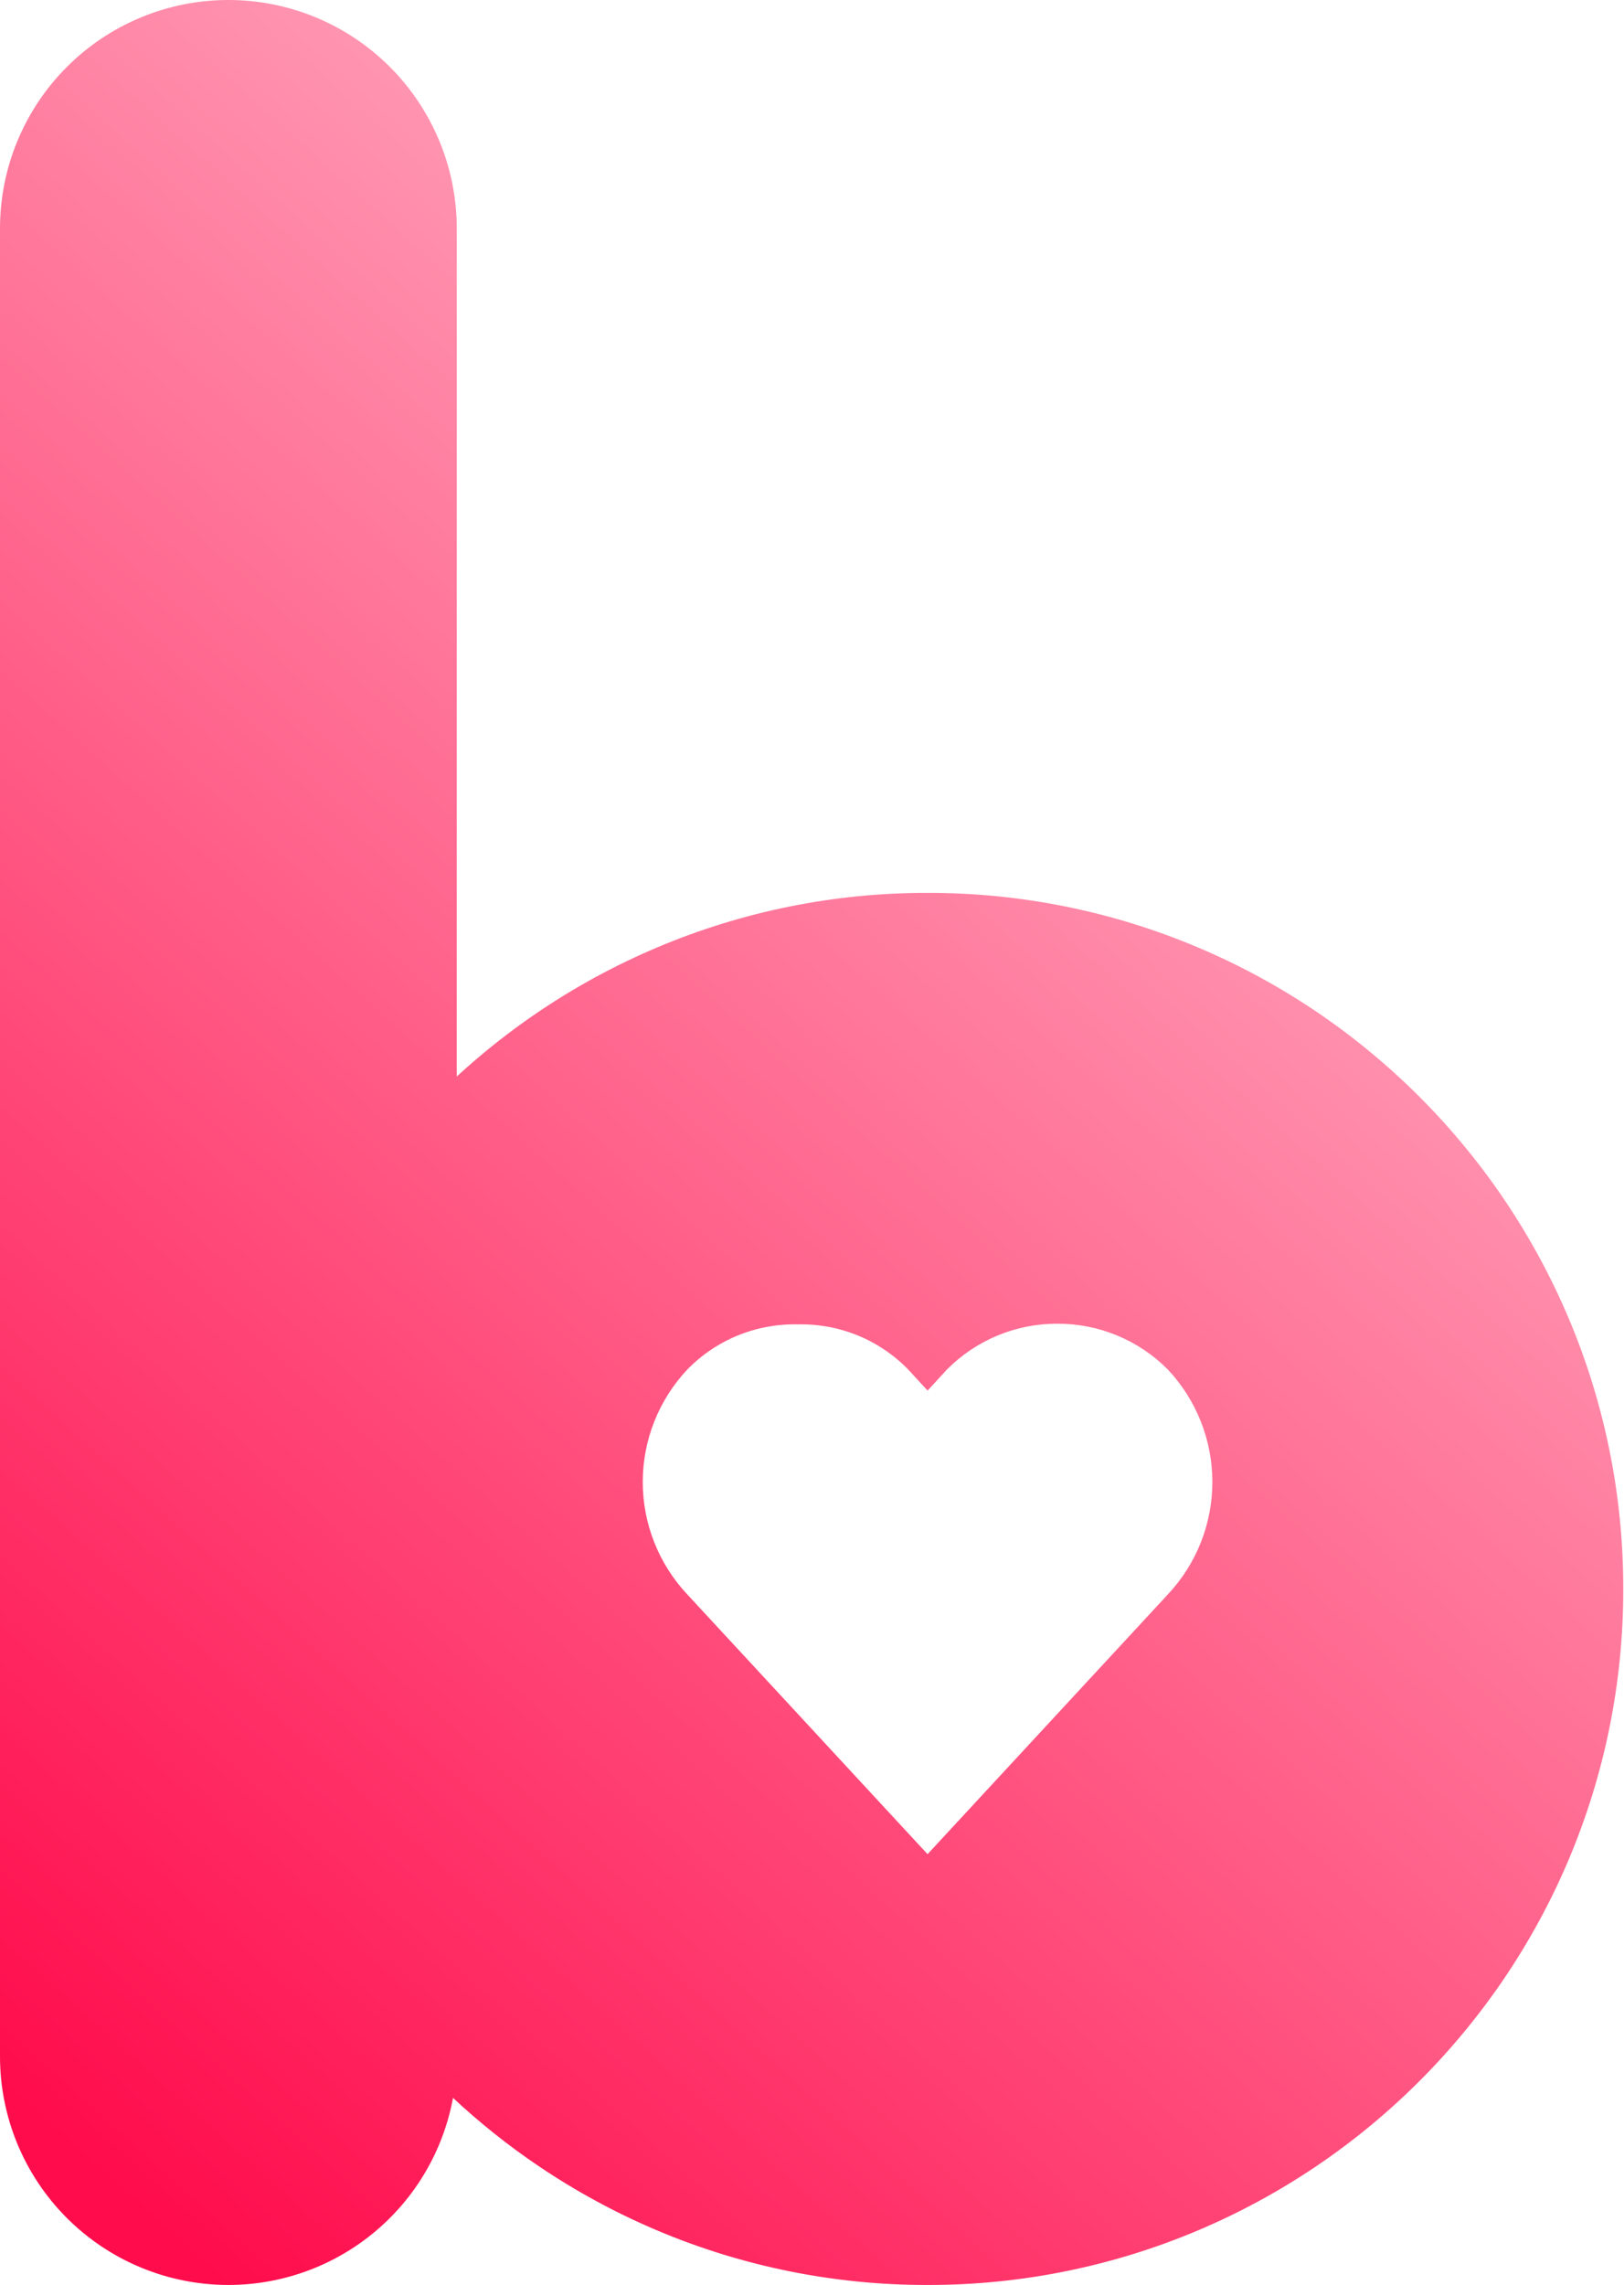 <svg width="251" height="353" viewBox="0 0 251 353" fill="none" xmlns="http://www.w3.org/2000/svg">
<g clip-path="url(#clip0)">
<path d="M101.508 344.552C95.115 341.843 88.999 338.522 83.245 334.635C78.566 331.475 74.143 327.952 70.016 324.099C68.518 332.215 64.225 339.549 57.883 344.828C51.541 350.108 43.55 352.999 35.298 353C25.936 353 16.958 349.281 10.338 342.661C3.719 336.041 0 327.062 0 317.7V35.299C0 25.937 3.719 16.958 10.338 10.338C16.958 3.718 25.936 -0.001 35.298 -0.001C44.659 -0.001 53.637 3.718 60.257 10.338C66.876 16.958 70.595 25.937 70.595 35.299V166.307C74.558 162.663 78.786 159.319 83.246 156.304C89 152.419 95.116 149.099 101.509 146.392C114.75 140.788 128.985 137.914 143.362 137.941C157.74 137.914 171.976 140.789 185.217 146.394C191.61 149.101 197.726 152.421 203.48 156.306C209.188 160.169 214.515 164.566 219.388 169.44C224.259 174.315 228.655 179.644 232.516 185.353C236.401 191.108 239.722 197.224 242.431 203.617C248.033 216.858 250.909 231.093 250.884 245.471C250.911 259.849 248.037 274.085 242.436 287.327C239.727 293.72 236.406 299.836 232.521 305.591C228.658 311.299 224.261 316.627 219.388 321.502C214.513 326.375 209.185 330.771 203.475 334.631C197.721 338.518 191.605 341.839 185.211 344.547C171.972 350.151 157.738 353.026 143.362 353C128.985 353.028 114.749 350.155 101.508 344.552ZM106.246 211.557C101.812 216.262 99.342 222.483 99.342 228.949C99.342 235.415 101.812 241.637 106.246 246.342L143.361 286.449L180.477 246.342C184.911 241.637 187.38 235.415 187.38 228.949C187.38 222.483 184.911 216.262 180.477 211.557C178.243 209.31 175.586 207.529 172.659 206.317C169.732 205.105 166.594 204.487 163.426 204.497C160.258 204.487 157.119 205.105 154.192 206.317C151.265 207.529 148.608 209.31 146.374 211.557L143.365 214.829L140.355 211.557C138.142 209.29 135.486 207.502 132.553 206.305C129.619 205.108 126.471 204.528 123.303 204.6C120.135 204.527 116.986 205.108 114.052 206.304C111.118 207.501 108.461 209.288 106.247 211.556L106.246 211.557Z" fill="url(#paint0_linear)"/>
</g>
<defs>
<linearGradient id="paint0_linear" x1="34.212" y1="353.001" x2="246.386" y2="117.356" gradientUnits="userSpaceOnUse">
<stop stop-color="#FF0C4C"/>
<stop offset="1" stop-color="#FFABC1"/>
</linearGradient>
<clipPath id="clip0">
<rect width="250.885" height="353" fill="white"/>
</clipPath>
</defs>
</svg>
